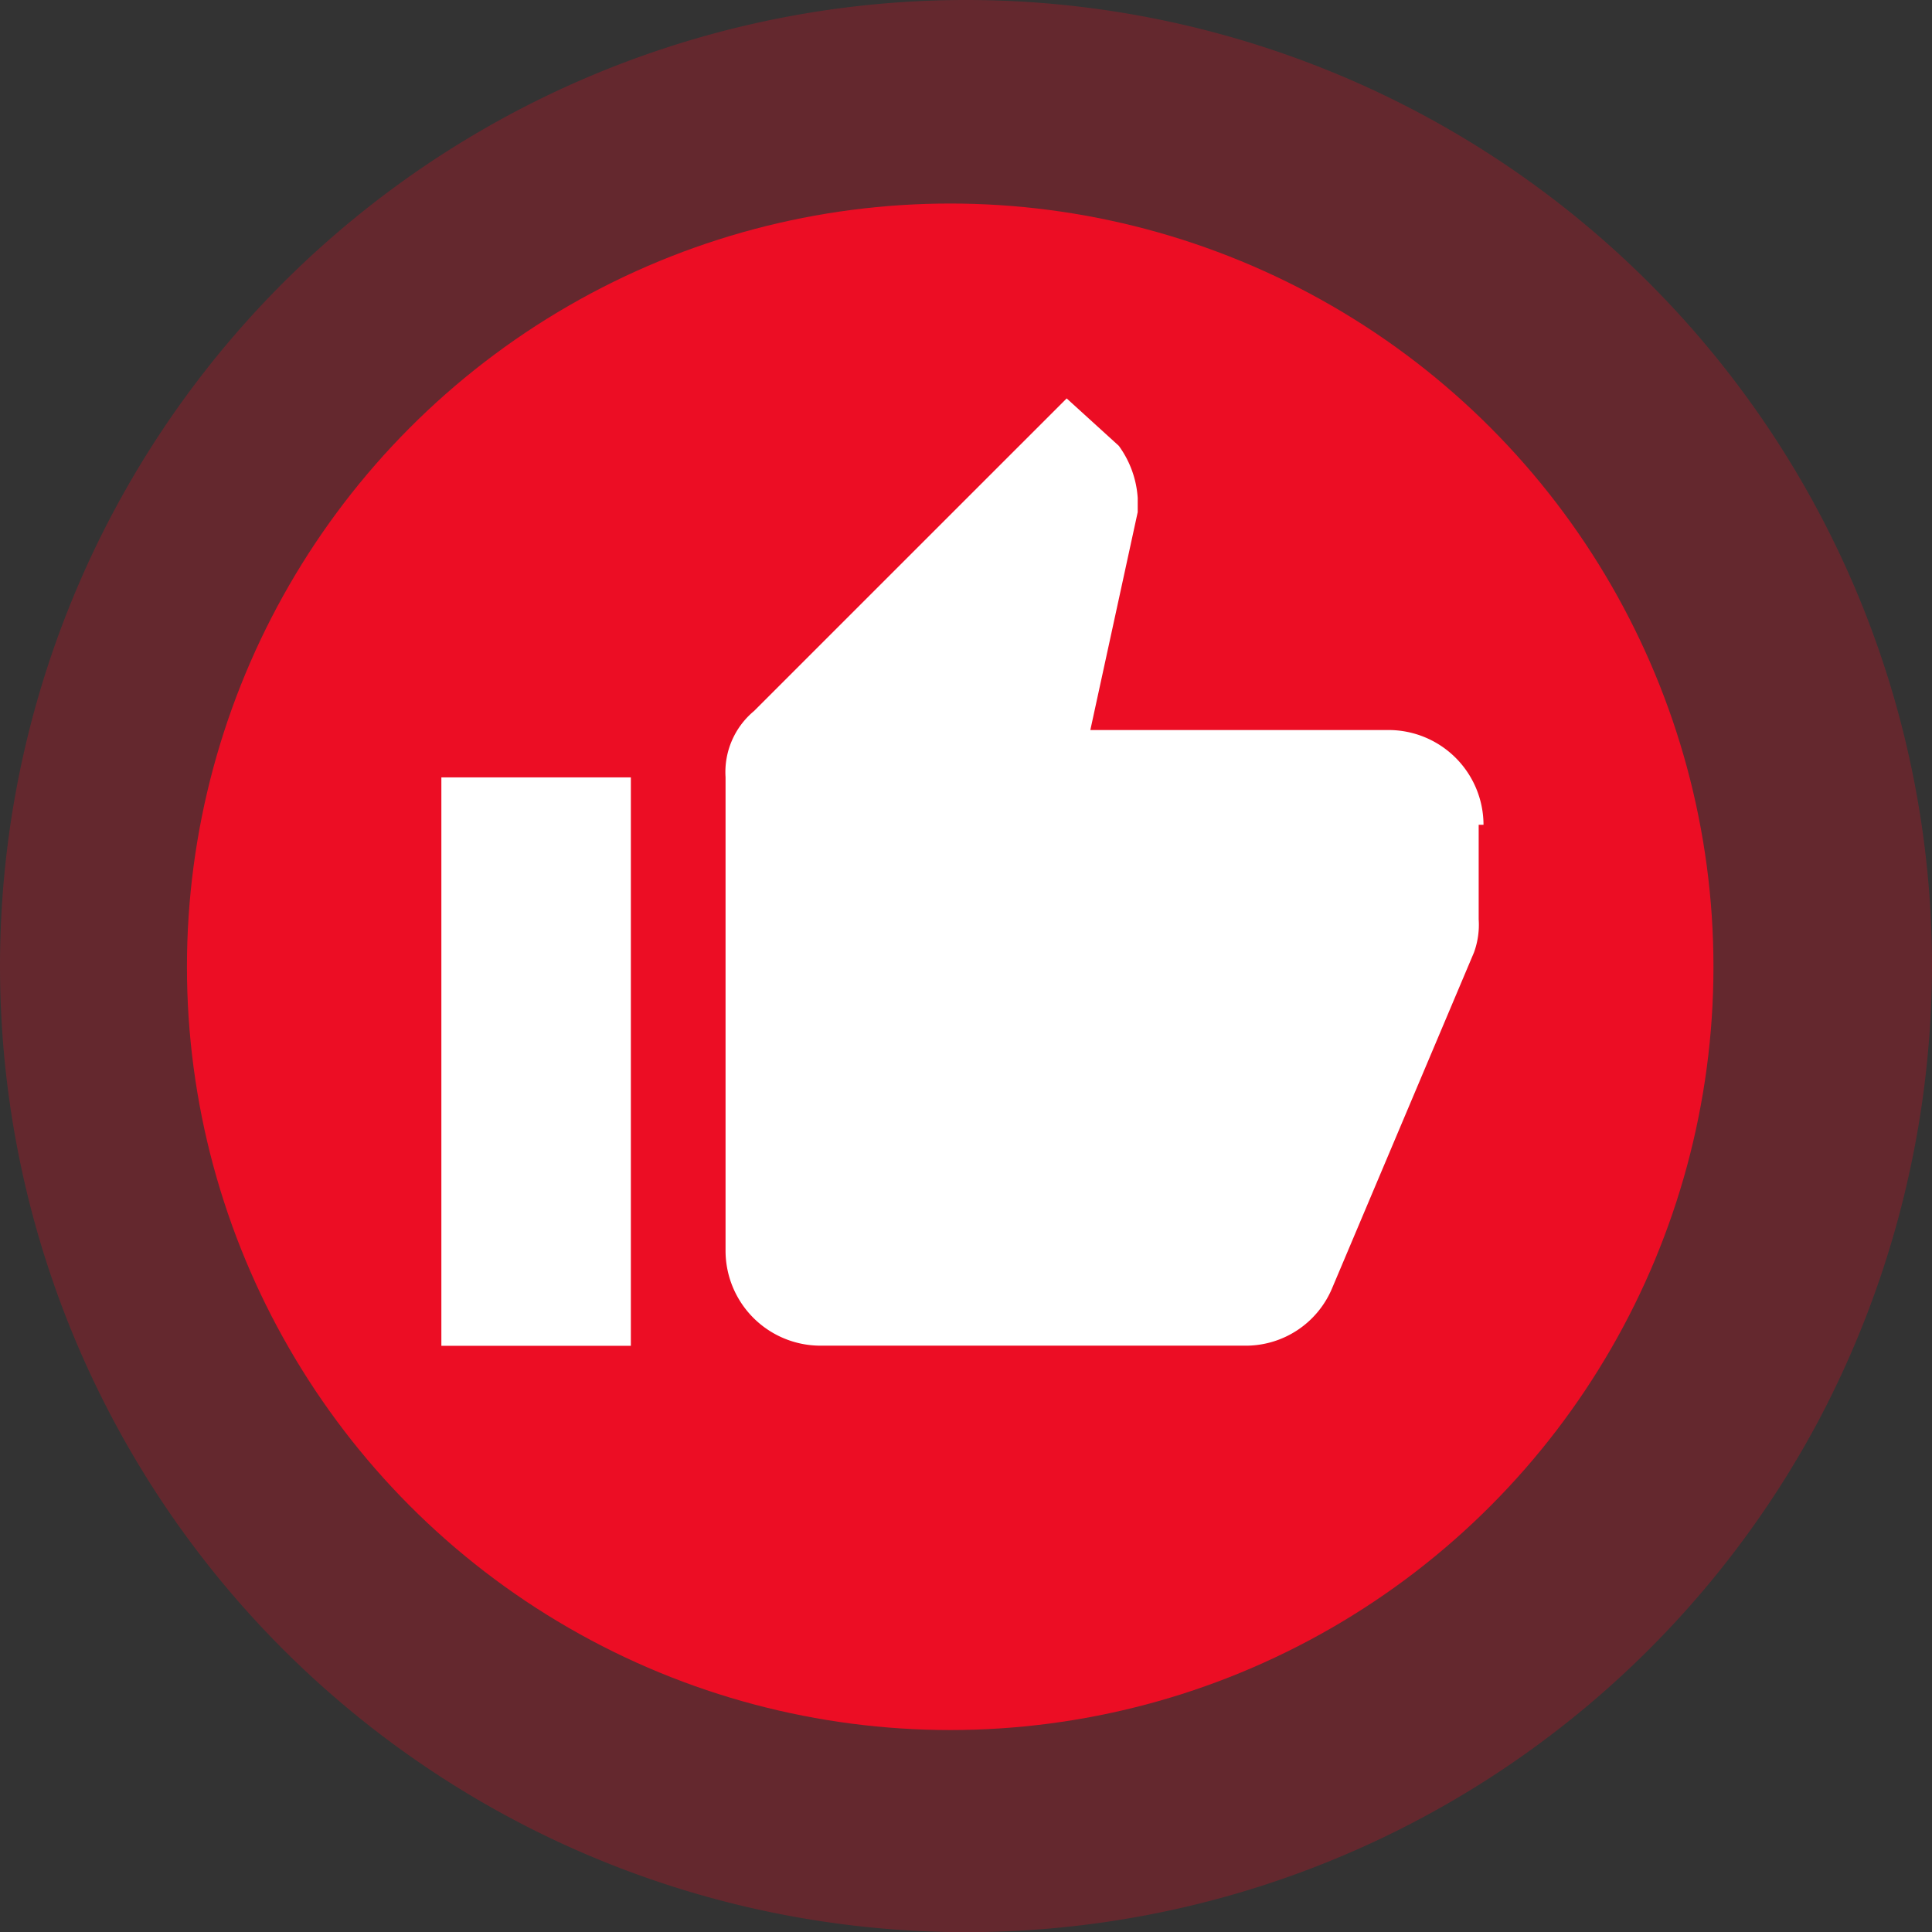 <svg xmlns="http://www.w3.org/2000/svg" width="37.969" height="37.969" viewBox="0 0 37.969 37.969">
  <rect x="0" y="0" width="37.969" height="37.969" fill="#333333" stroke="none"/>
  <g id="Agrupar_3099" data-name="Agrupar 3099" transform="translate(-845.491 -934)">
    <path id="Hover" d="M18.984,0A18.984,18.984,0,0,1,37.969,18.984a19.193,19.193,0,0,1-2.244,8.962A18.986,18.986,0,1,1,18.984,0Z" transform="translate(845.491 934)" fill="#ec0d24" opacity="0.27"/>
    <circle id="Elipse_216" data-name="Elipse 216" cx="15" cy="15" r="15" transform="translate(849.165 938)" fill="#ec0d24"/>
    <path id="Caminho_880" data-name="Caminho 880" d="M0,18.619H3.724V7.448H0ZM20.481,8.379a1.867,1.867,0,0,0-1.862-1.862H12.754l.931-4.282V1.955A1.952,1.952,0,0,0,13.313.931L12.289,0,6.144,6.144a1.562,1.562,0,0,0-.559,1.3v9.31a1.867,1.867,0,0,0,1.862,1.862h8.379A1.839,1.839,0,0,0,17.5,17.5l2.793-6.61a1.584,1.584,0,0,0,.093-.652V8.379h.093Z" transform="translate(854.165 941.83)" fill="#fff"/>
  </g>
</svg>
